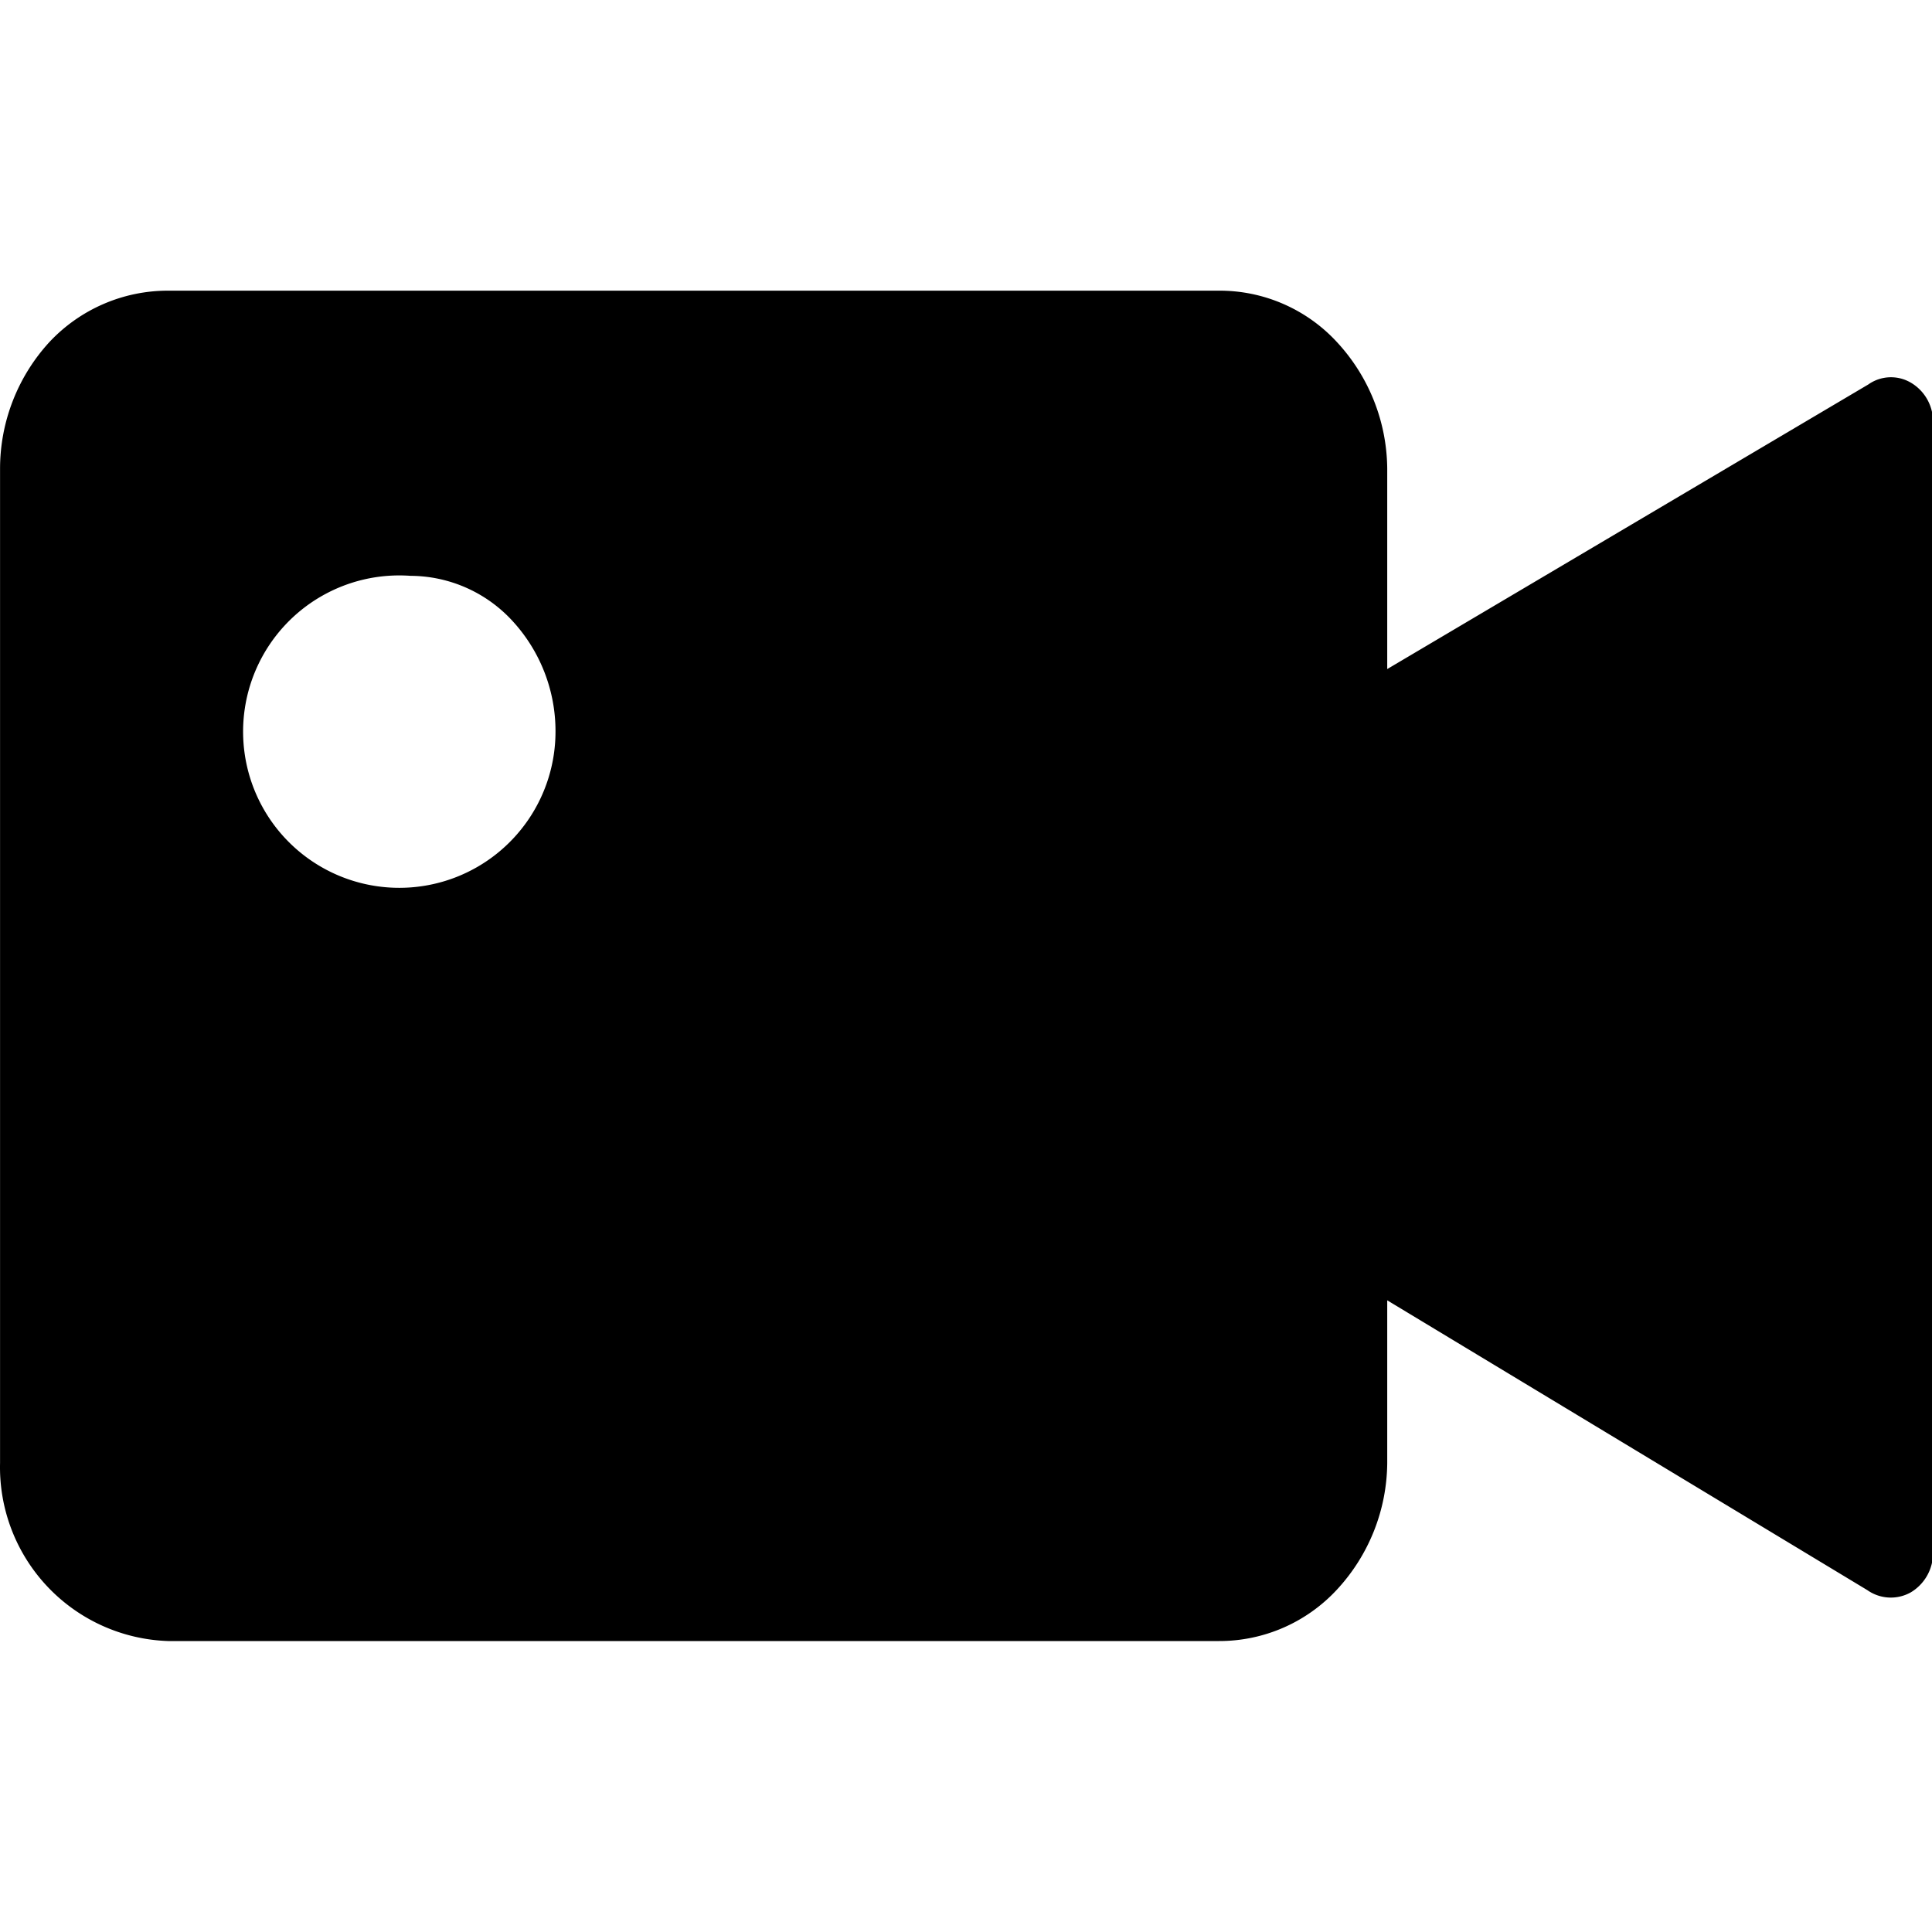 <?xml version="1.0" standalone="no"?><!DOCTYPE svg PUBLIC "-//W3C//DTD SVG 1.1//EN" "http://www.w3.org/Graphics/SVG/1.1/DTD/svg11.dtd"><svg t="1589339920327" class="icon" viewBox="0 0 1024 1024" version="1.1" xmlns="http://www.w3.org/2000/svg" p-id="1756" xmlns:xlink="http://www.w3.org/1999/xlink" width="200" height="200"><defs><style type="text/css"></style></defs><path d="M989.724 842.803l-254.464-153.6v86.221a99.789 99.789 0 0 1-26.624 67.072 84.89 84.89 0 0 1-62.464 27.29H89.116A92.16 92.16 0 0 1 0.028 775.424V248.422a99.328 99.328 0 0 1 26.112-67.072 86.016 86.016 0 0 1 62.976-27.29h557.056a84.531 84.531 0 0 1 62.464 27.29 99.789 99.789 0 0 1 26.624 67.072v106.189l254.976-150.835a20.787 20.787 0 0 1 22.528-0.973 23.859 23.859 0 0 1 11.776 20.736v599.501a24.218 24.218 0 0 1-11.776 20.941 21.606 21.606 0 0 1-23.04-1.178zM217.628 305.203a82.79 82.79 0 1 0 76.8 82.586 86.17 86.17 0 0 0-22.528-58.368 73.728 73.728 0 0 0-54.272-24.218z m0 0" p-id="1757"></path></svg>
